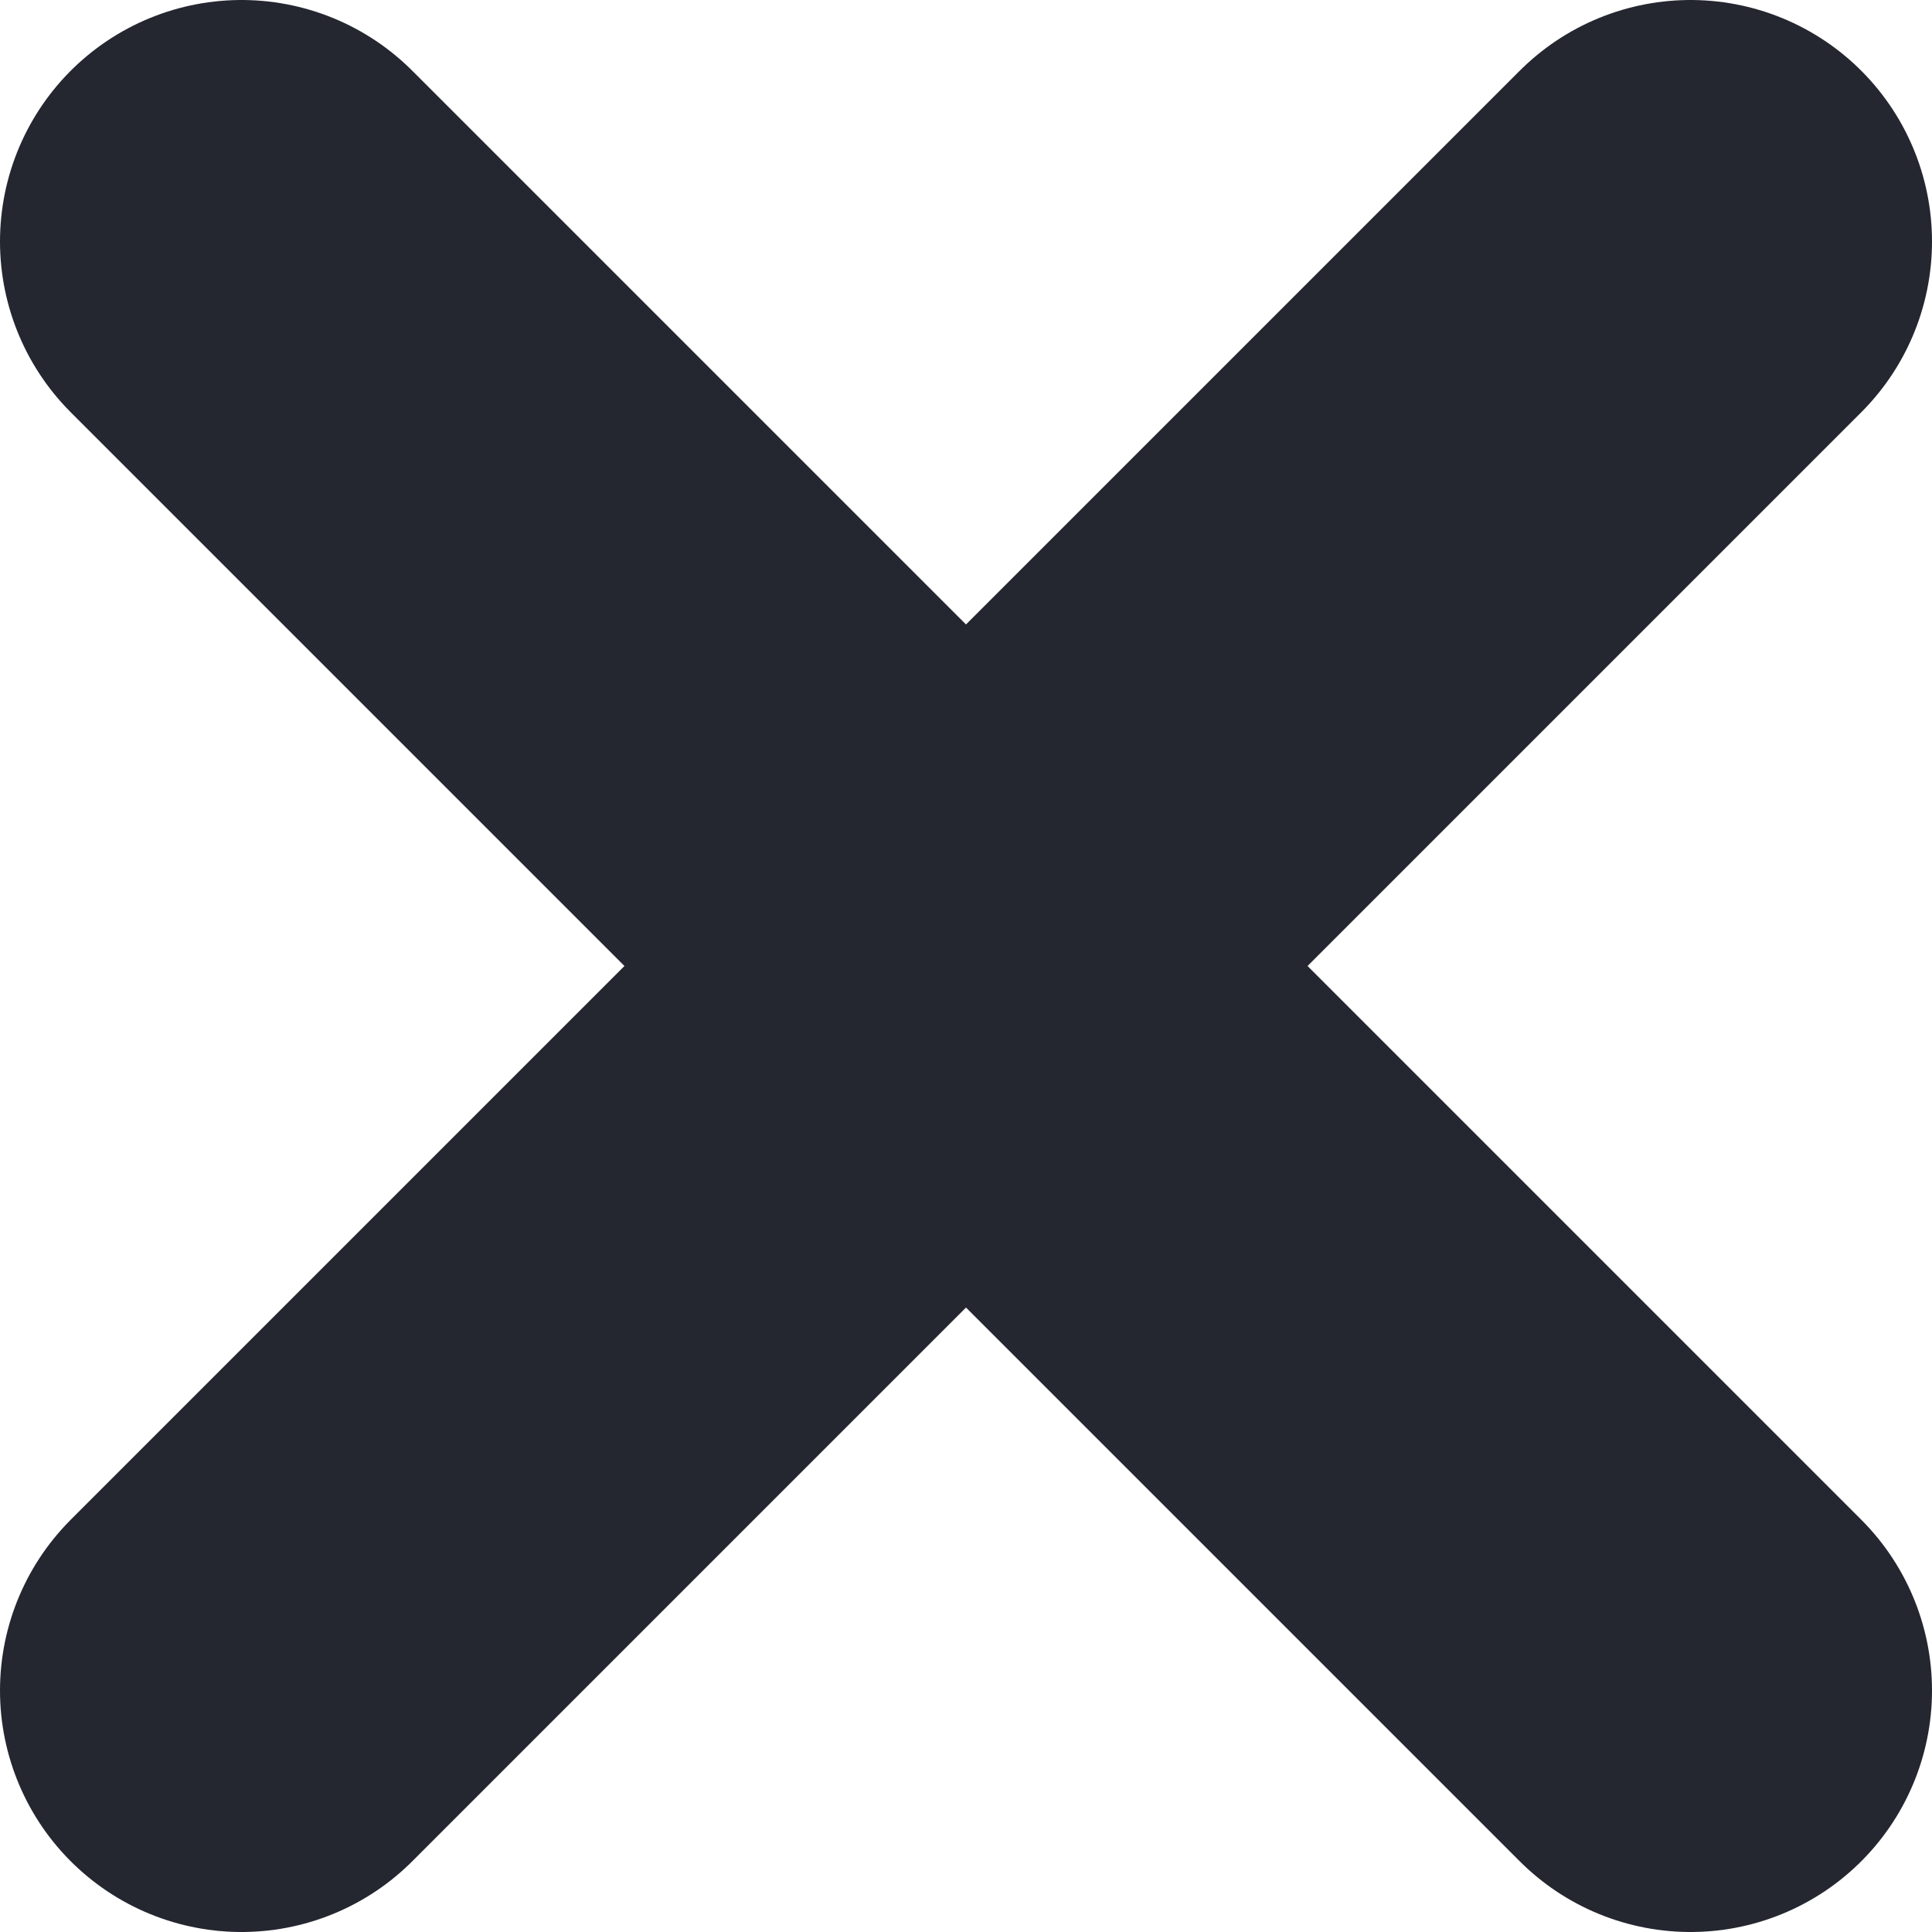 <svg width="16" height="16" viewBox="0 0 16 16" fill="none" xmlns="http://www.w3.org/2000/svg">
<defs>
    <style>
        path {
            stroke: #242630;
            stroke-width: 4;
            stroke-linecap: round;
        }
    </style>
</defs>
<path d="M14 14L2 2"/>
<path d="M14 2L2 14"/>
</svg>

